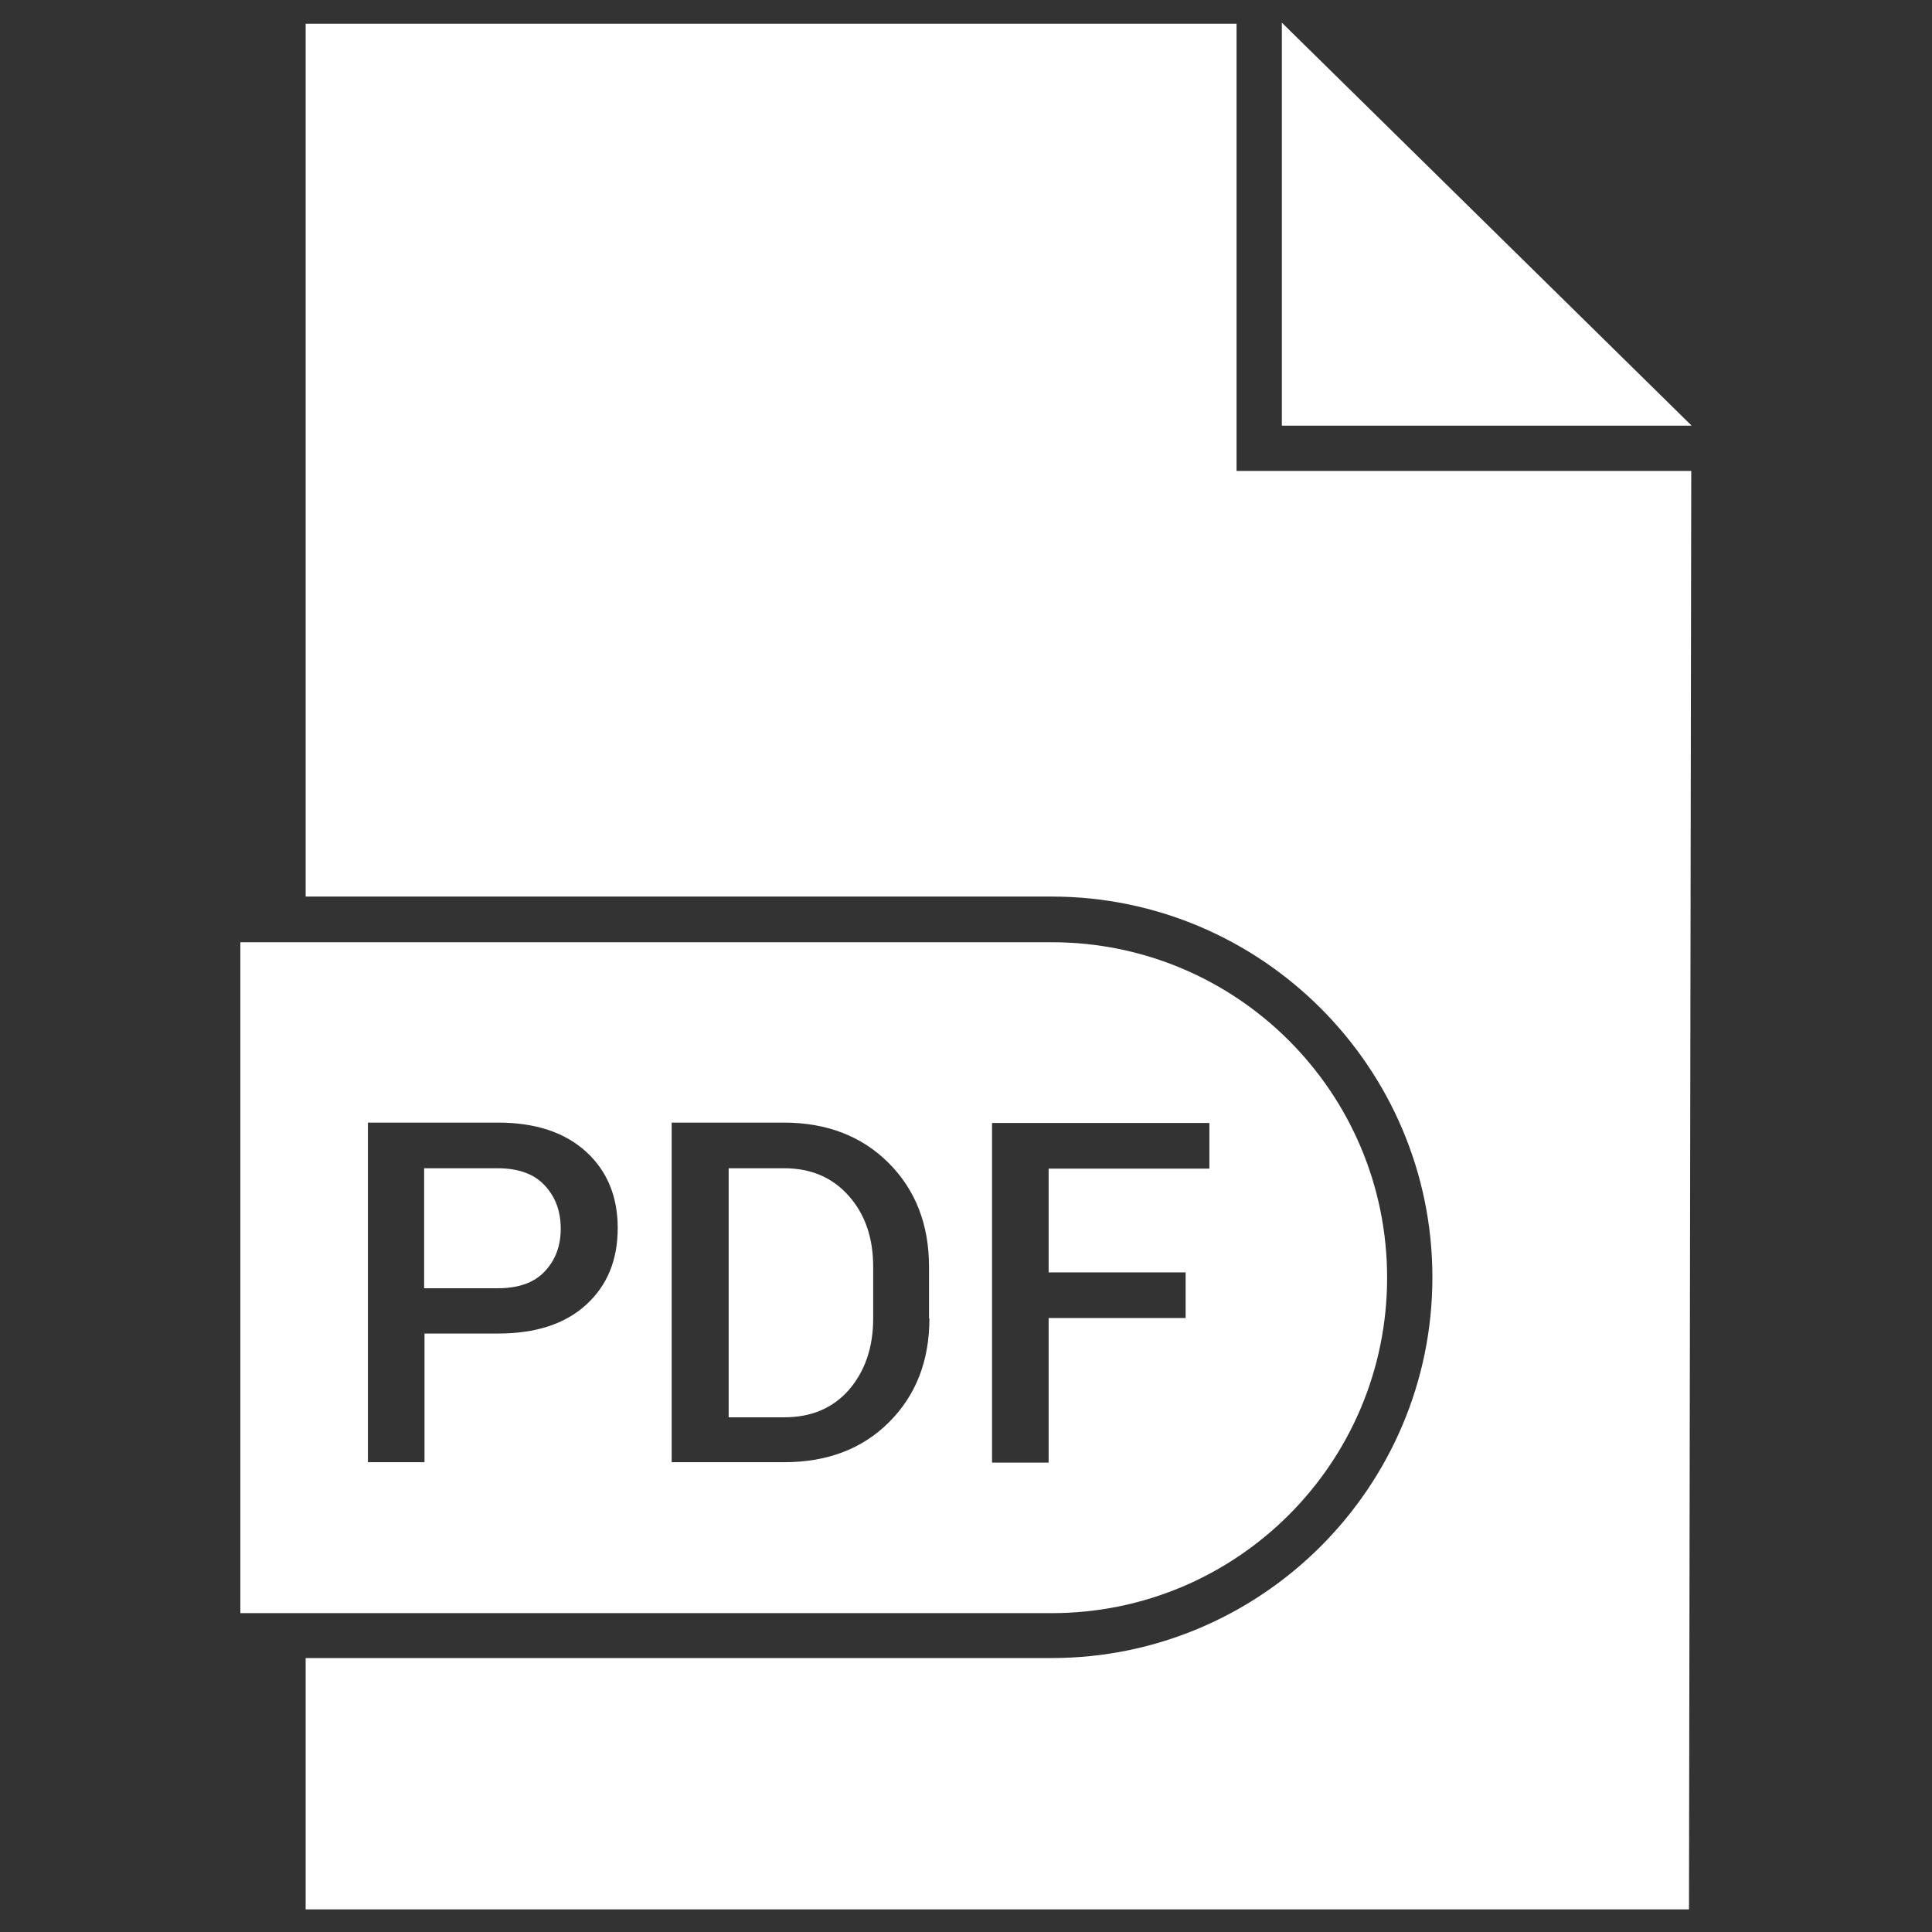 <?xml version="1.0" ?><svg id="Layer_1" style="enable-background:new 0 0 512 512;" version="1.1" viewBox="0 0 512 512" xml:space="preserve" xmlns="http://www.w3.org/2000/svg" xmlns:xlink="http://www.w3.org/1999/xlink" fill="white" height="64" width="64"><rect x="0" y="0" width="512" height="512" fill="#333333" stroke="none"/><g id="XMLID_3901_"><polygon id="XMLID_3902_" points="339.7,6 339.7,112.8 448.3,112.8  "/><path d="M131.9,309.6h-19.5v31.8h19.5c5.6,0,9.7-1.5,12.5-4.5c2.8-3,4.2-6.7,4.2-11.3s-1.4-8.4-4.2-11.4   C141.7,311.2,137.5,309.6,131.9,309.6z" id="XMLID_3904_"/><path d="M207.8,309.6h-14.7v66h14.7c7.2,0,12.9-2.4,17.2-7.3c4.2-4.9,6.4-11.2,6.4-18.8v-13.8   c0-7.6-2.1-13.8-6.4-18.7C220.7,312.1,215,309.6,207.8,309.6z" id="XMLID_3978_"/><path d="M367.6,338.6L367.6,338.6c0-49.1-39.8-88.9-88.9-88.9h-215v177.8h215   C327.8,427.5,367.6,387.7,367.6,338.6z M155.3,345.8c-5.6,5.1-13.4,7.6-23.3,7.6h-19.5v34.1h-15v-90h34.5c9.9,0,17.7,2.6,23.3,7.7   s8.4,11.9,8.4,20.2C163.7,334,160.9,340.7,155.3,345.8z M246.3,349.4c0,11.3-3.6,20.4-10.7,27.5c-7.1,7.1-16.4,10.6-27.8,10.6H178   v-90h29.7c11.4,0,20.7,3.6,27.8,10.7c7.1,7.1,10.7,16.3,10.7,27.5V349.4z M277.9,387.6h-15v-90h57.6v12.1h-42.6v27.5h36.3v12.1   h-36.3V387.6z" id="XMLID_4029_"/><path d="M327.7,6.3H81v231.3h197.7c55.6,0,100.9,45.3,100.9,100.9c0,55.6-45.3,100.9-100.9,100.9H81V506h366.6   l0.6-381.2H327.7V6.3z" id="XMLID_4032_"/></g></svg>
